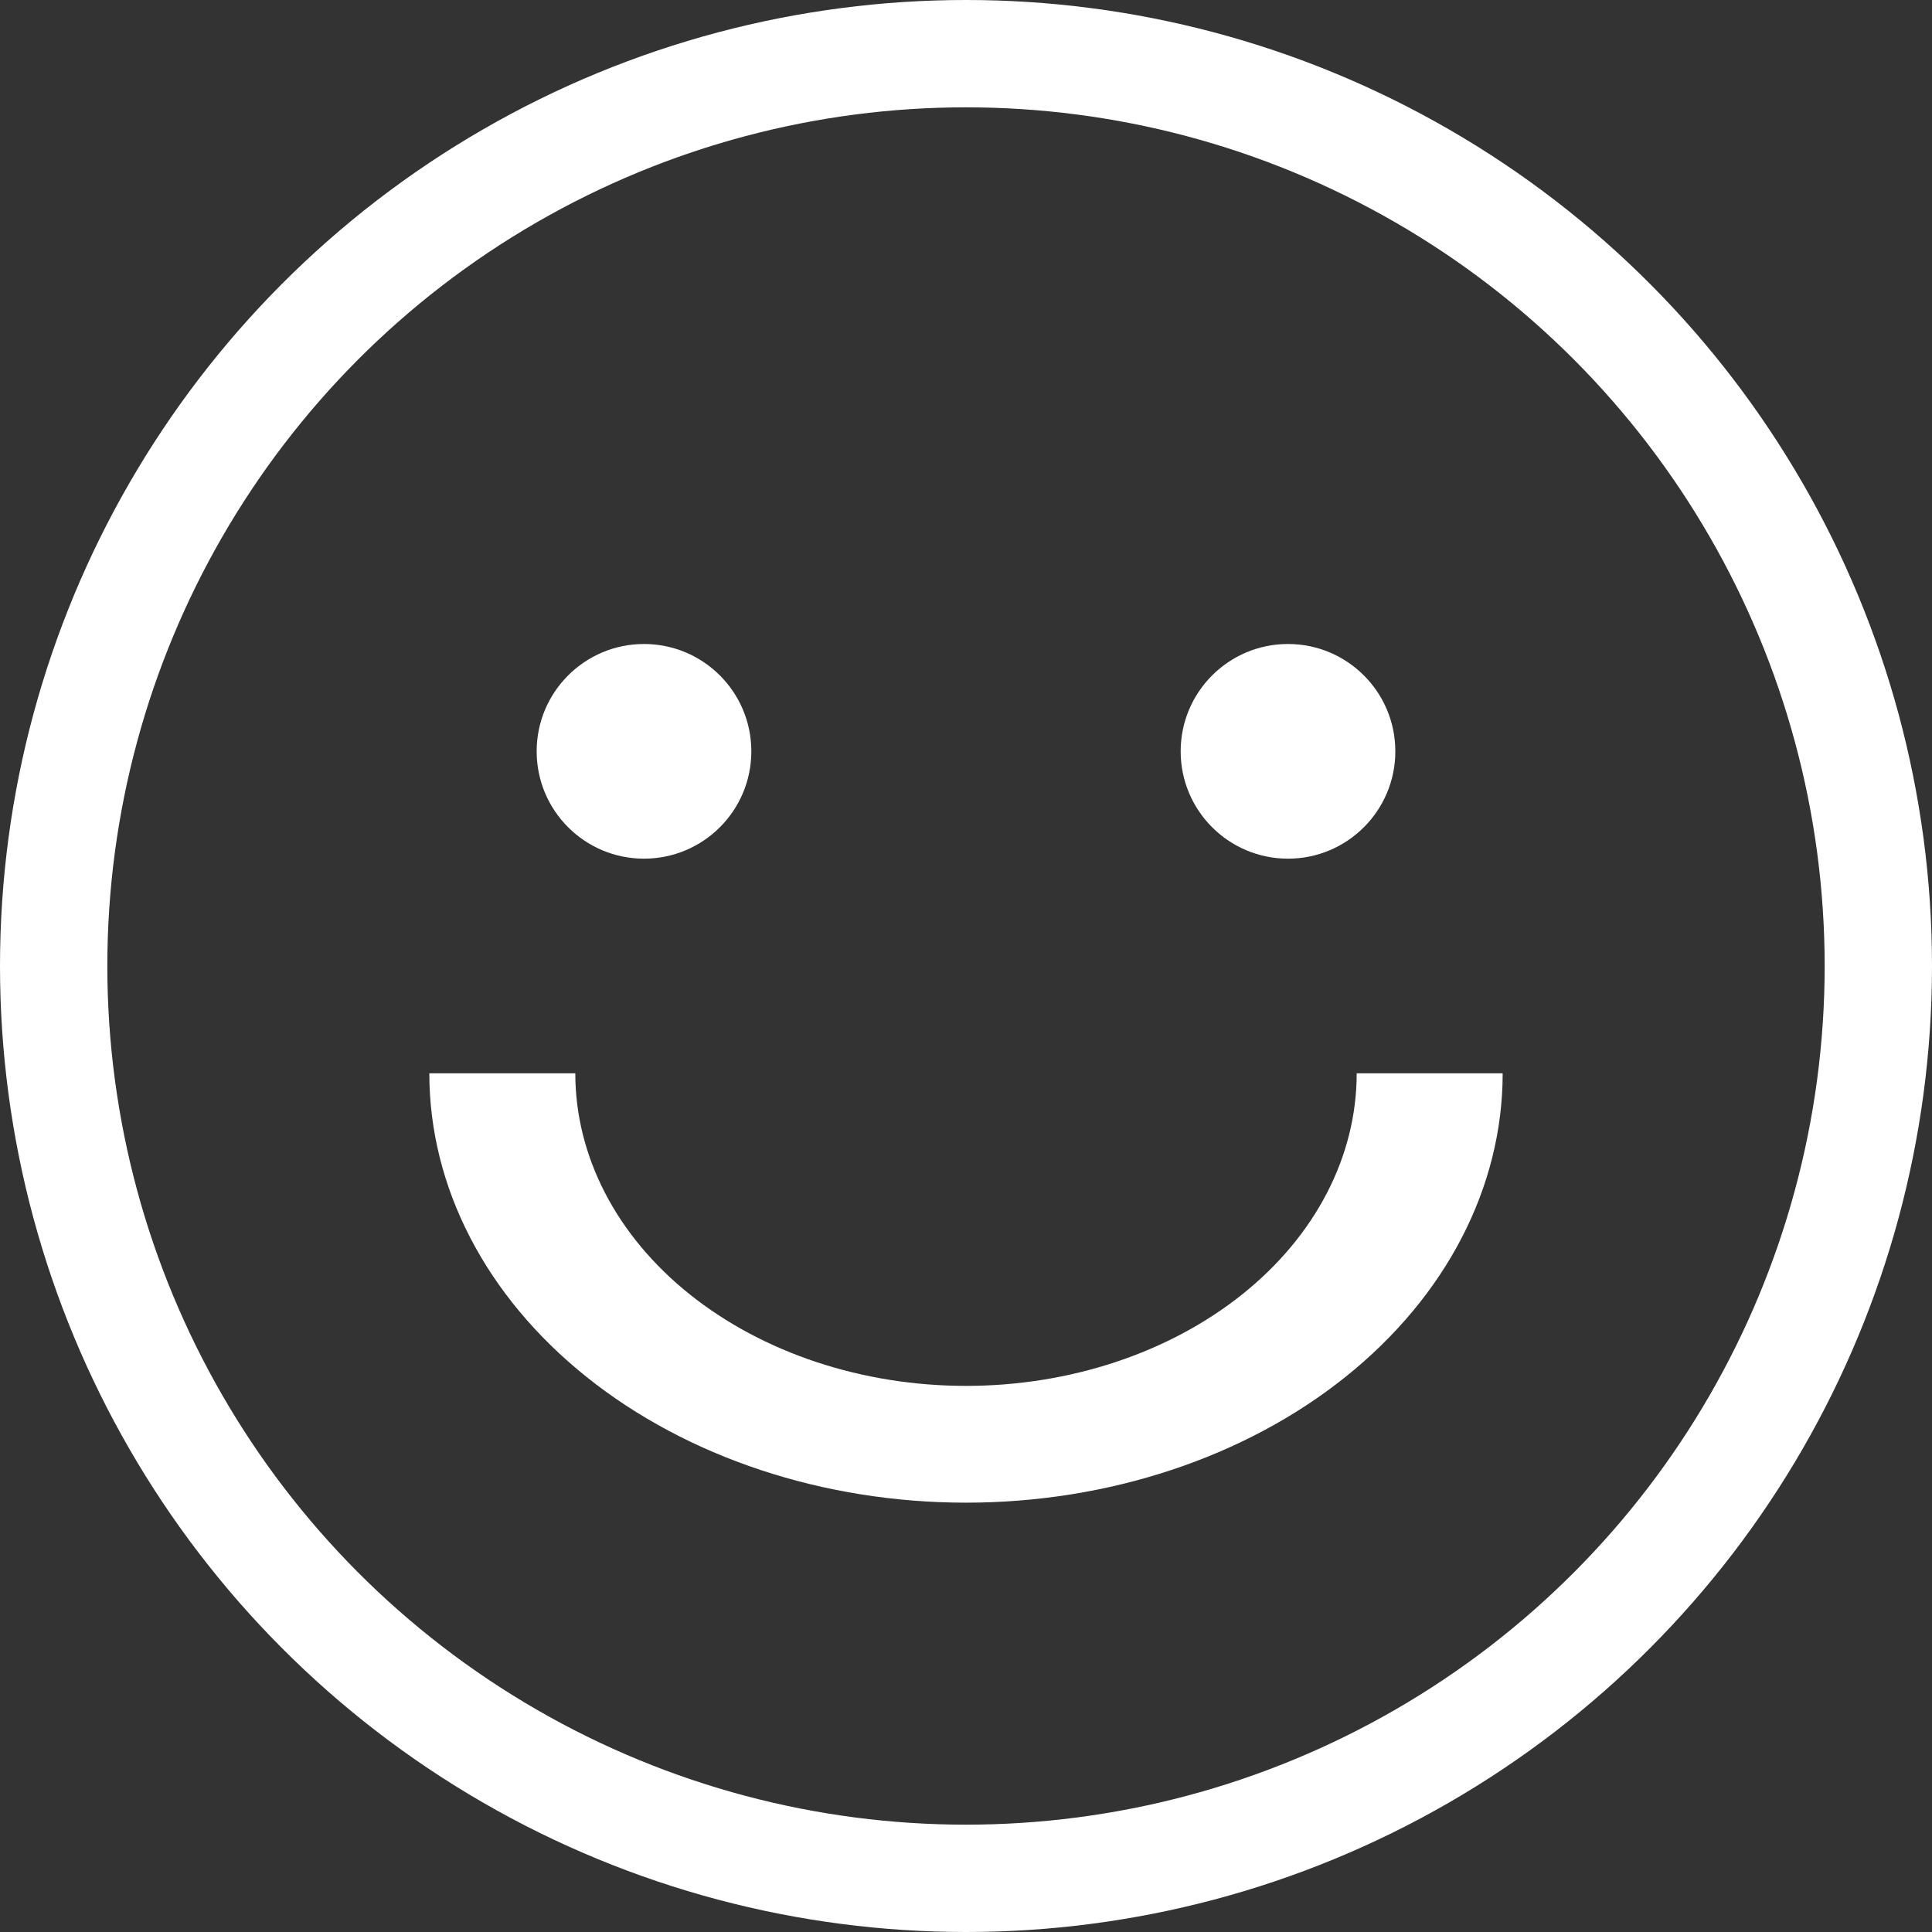 <svg width="18" height="18" viewBox="0 0 18 18" fill="none" xmlns="http://www.w3.org/2000/svg">
<rect x="0" y="0" width="18" height="18" fill="#333333" stroke="none"/>
<circle cx="12" cy="7" r="1" fill="white"/>
<circle cx="6" cy="7" r="1" fill="white"/>
<circle cx="9" cy="9" r="8.5" stroke="white"/>
<path d="M14 10C14 11.061 13.473 12.078 12.536 12.828C11.598 13.579 10.326 14 9 14C7.674 14 6.402 13.579 5.464 12.828C4.527 12.078 4 11.061 4 10H5.36C5.36 10.772 5.743 11.513 6.426 12.059C7.109 12.605 8.035 12.912 9 12.912C9.965 12.912 10.891 12.605 11.574 12.059C12.257 11.513 12.64 10.772 12.64 10H14Z" fill="white"/>
</svg>
